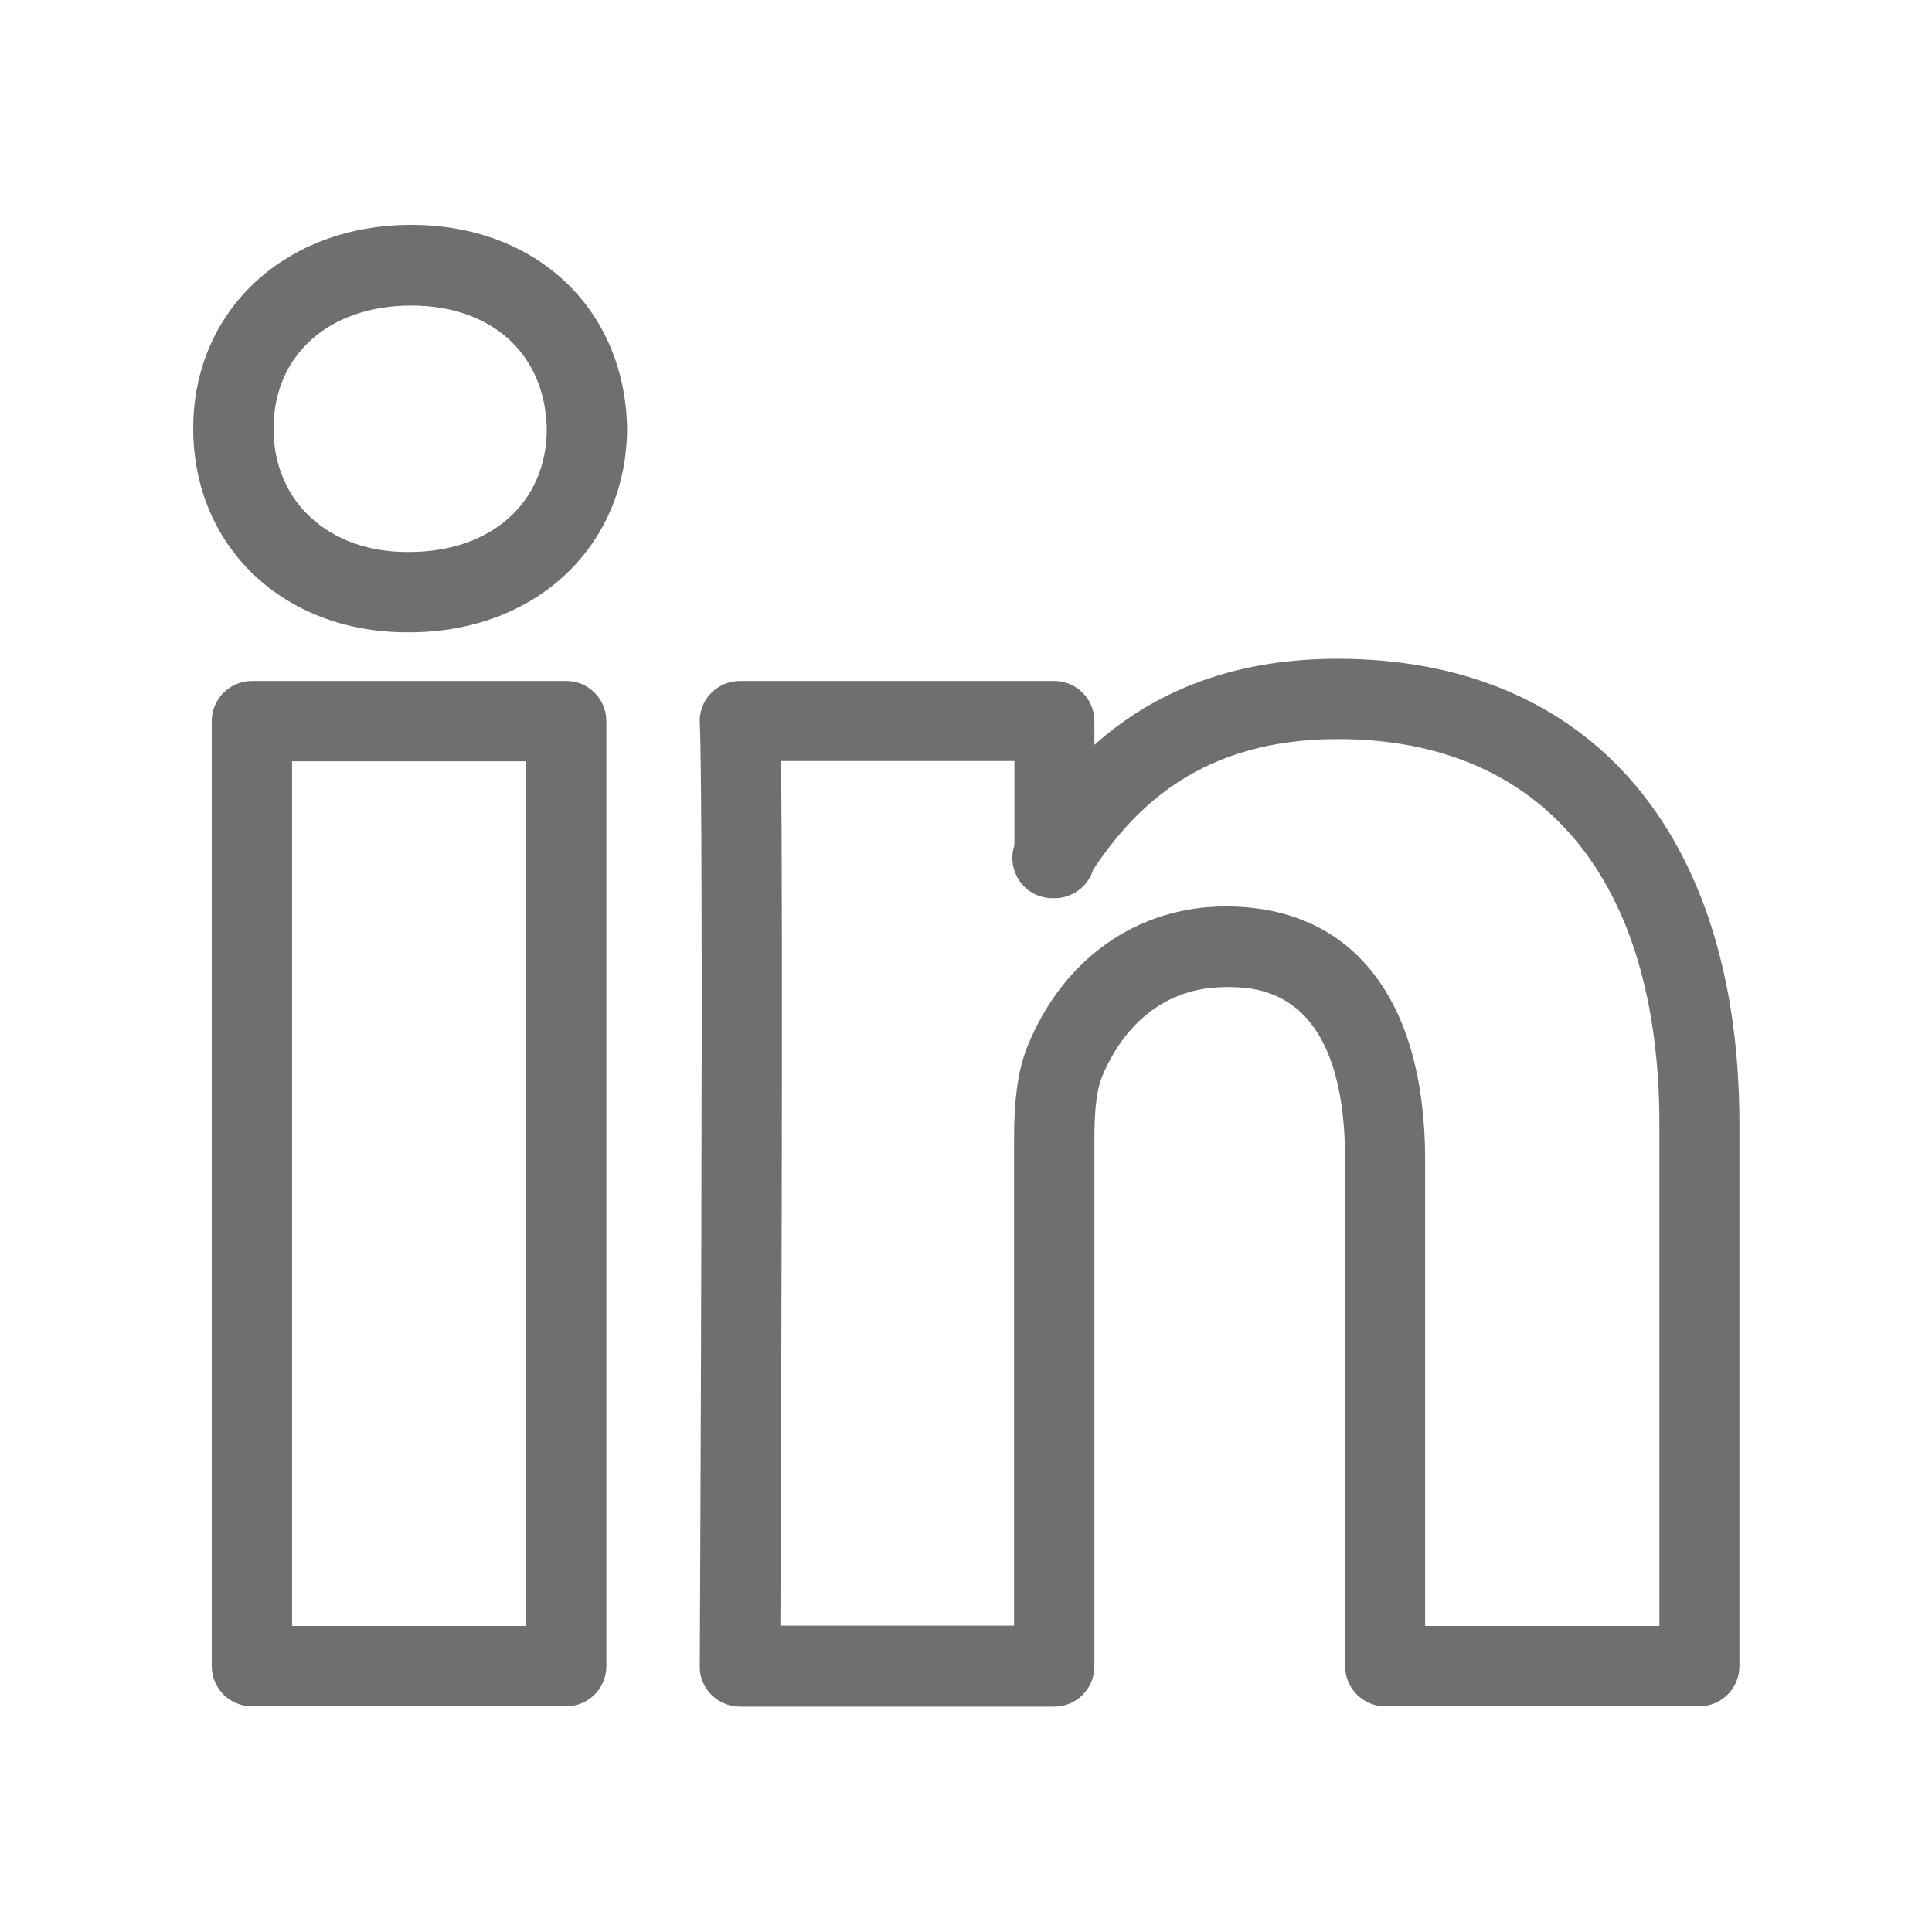 <svg width="40" height="40" viewBox="0 0 40 40" fill="none" xmlns="http://www.w3.org/2000/svg">
<path d="M35.181 35.327H28.68C28.221 35.327 27.849 34.956 27.849 34.496V24.026C27.849 20.436 25.997 20.436 25.386 20.436C23.742 20.436 23.043 21.734 22.816 22.294C22.709 22.546 22.658 22.974 22.658 23.573V34.502C22.658 34.962 22.287 35.334 21.827 35.334H15.32C15.099 35.334 14.885 35.245 14.728 35.088C14.57 34.931 14.482 34.716 14.488 34.496C14.488 34.319 14.576 16.764 14.488 14.968C14.476 14.742 14.557 14.521 14.715 14.357C14.873 14.193 15.087 14.099 15.32 14.099H21.827C22.287 14.099 22.658 14.471 22.658 14.93V15.422C23.754 14.445 25.335 13.639 27.691 13.639C32.901 13.639 36.013 17.242 36.013 23.277V34.496C36.013 34.956 35.641 35.327 35.181 35.327ZM29.512 33.664L34.356 33.664V23.277C34.356 18.206 31.931 15.302 27.698 15.302C24.869 15.302 23.496 16.713 22.633 18.004C22.532 18.345 22.211 18.596 21.833 18.596H21.789C21.487 18.596 21.209 18.433 21.065 18.168C20.951 17.96 20.926 17.721 21.002 17.5V15.756H16.17C16.214 19.226 16.17 30.458 16.157 33.658H20.995V23.567C20.995 22.729 21.084 22.124 21.273 21.664C22.003 19.856 23.54 18.767 25.38 18.767C28 18.767 29.506 20.682 29.506 24.02V33.664H29.512L29.512 33.664ZM11.723 35.327H5.216C4.756 35.327 4.384 34.956 4.384 34.496V14.93C4.384 14.47 4.756 14.099 5.216 14.099H11.723C12.183 14.099 12.554 14.47 12.554 14.93V34.496C12.554 34.956 12.183 35.327 11.723 35.327V35.327ZM6.047 33.664H10.891V15.762H6.047L6.047 33.664ZM8.472 13.091L8.428 13.091C5.865 13.091 4 11.315 4 8.87C4 6.433 5.896 4.656 8.517 4.656C11.093 4.656 12.932 6.382 12.983 8.852C12.983 11.315 11.087 13.091 8.472 13.091ZM8.517 6.326C6.809 6.326 5.663 7.352 5.663 8.877C5.663 10.376 6.797 11.428 8.428 11.428H8.472C10.173 11.428 11.32 10.401 11.32 8.877C11.288 7.333 10.186 6.326 8.517 6.326Z" fill="#6F6F70"/>
</svg>

